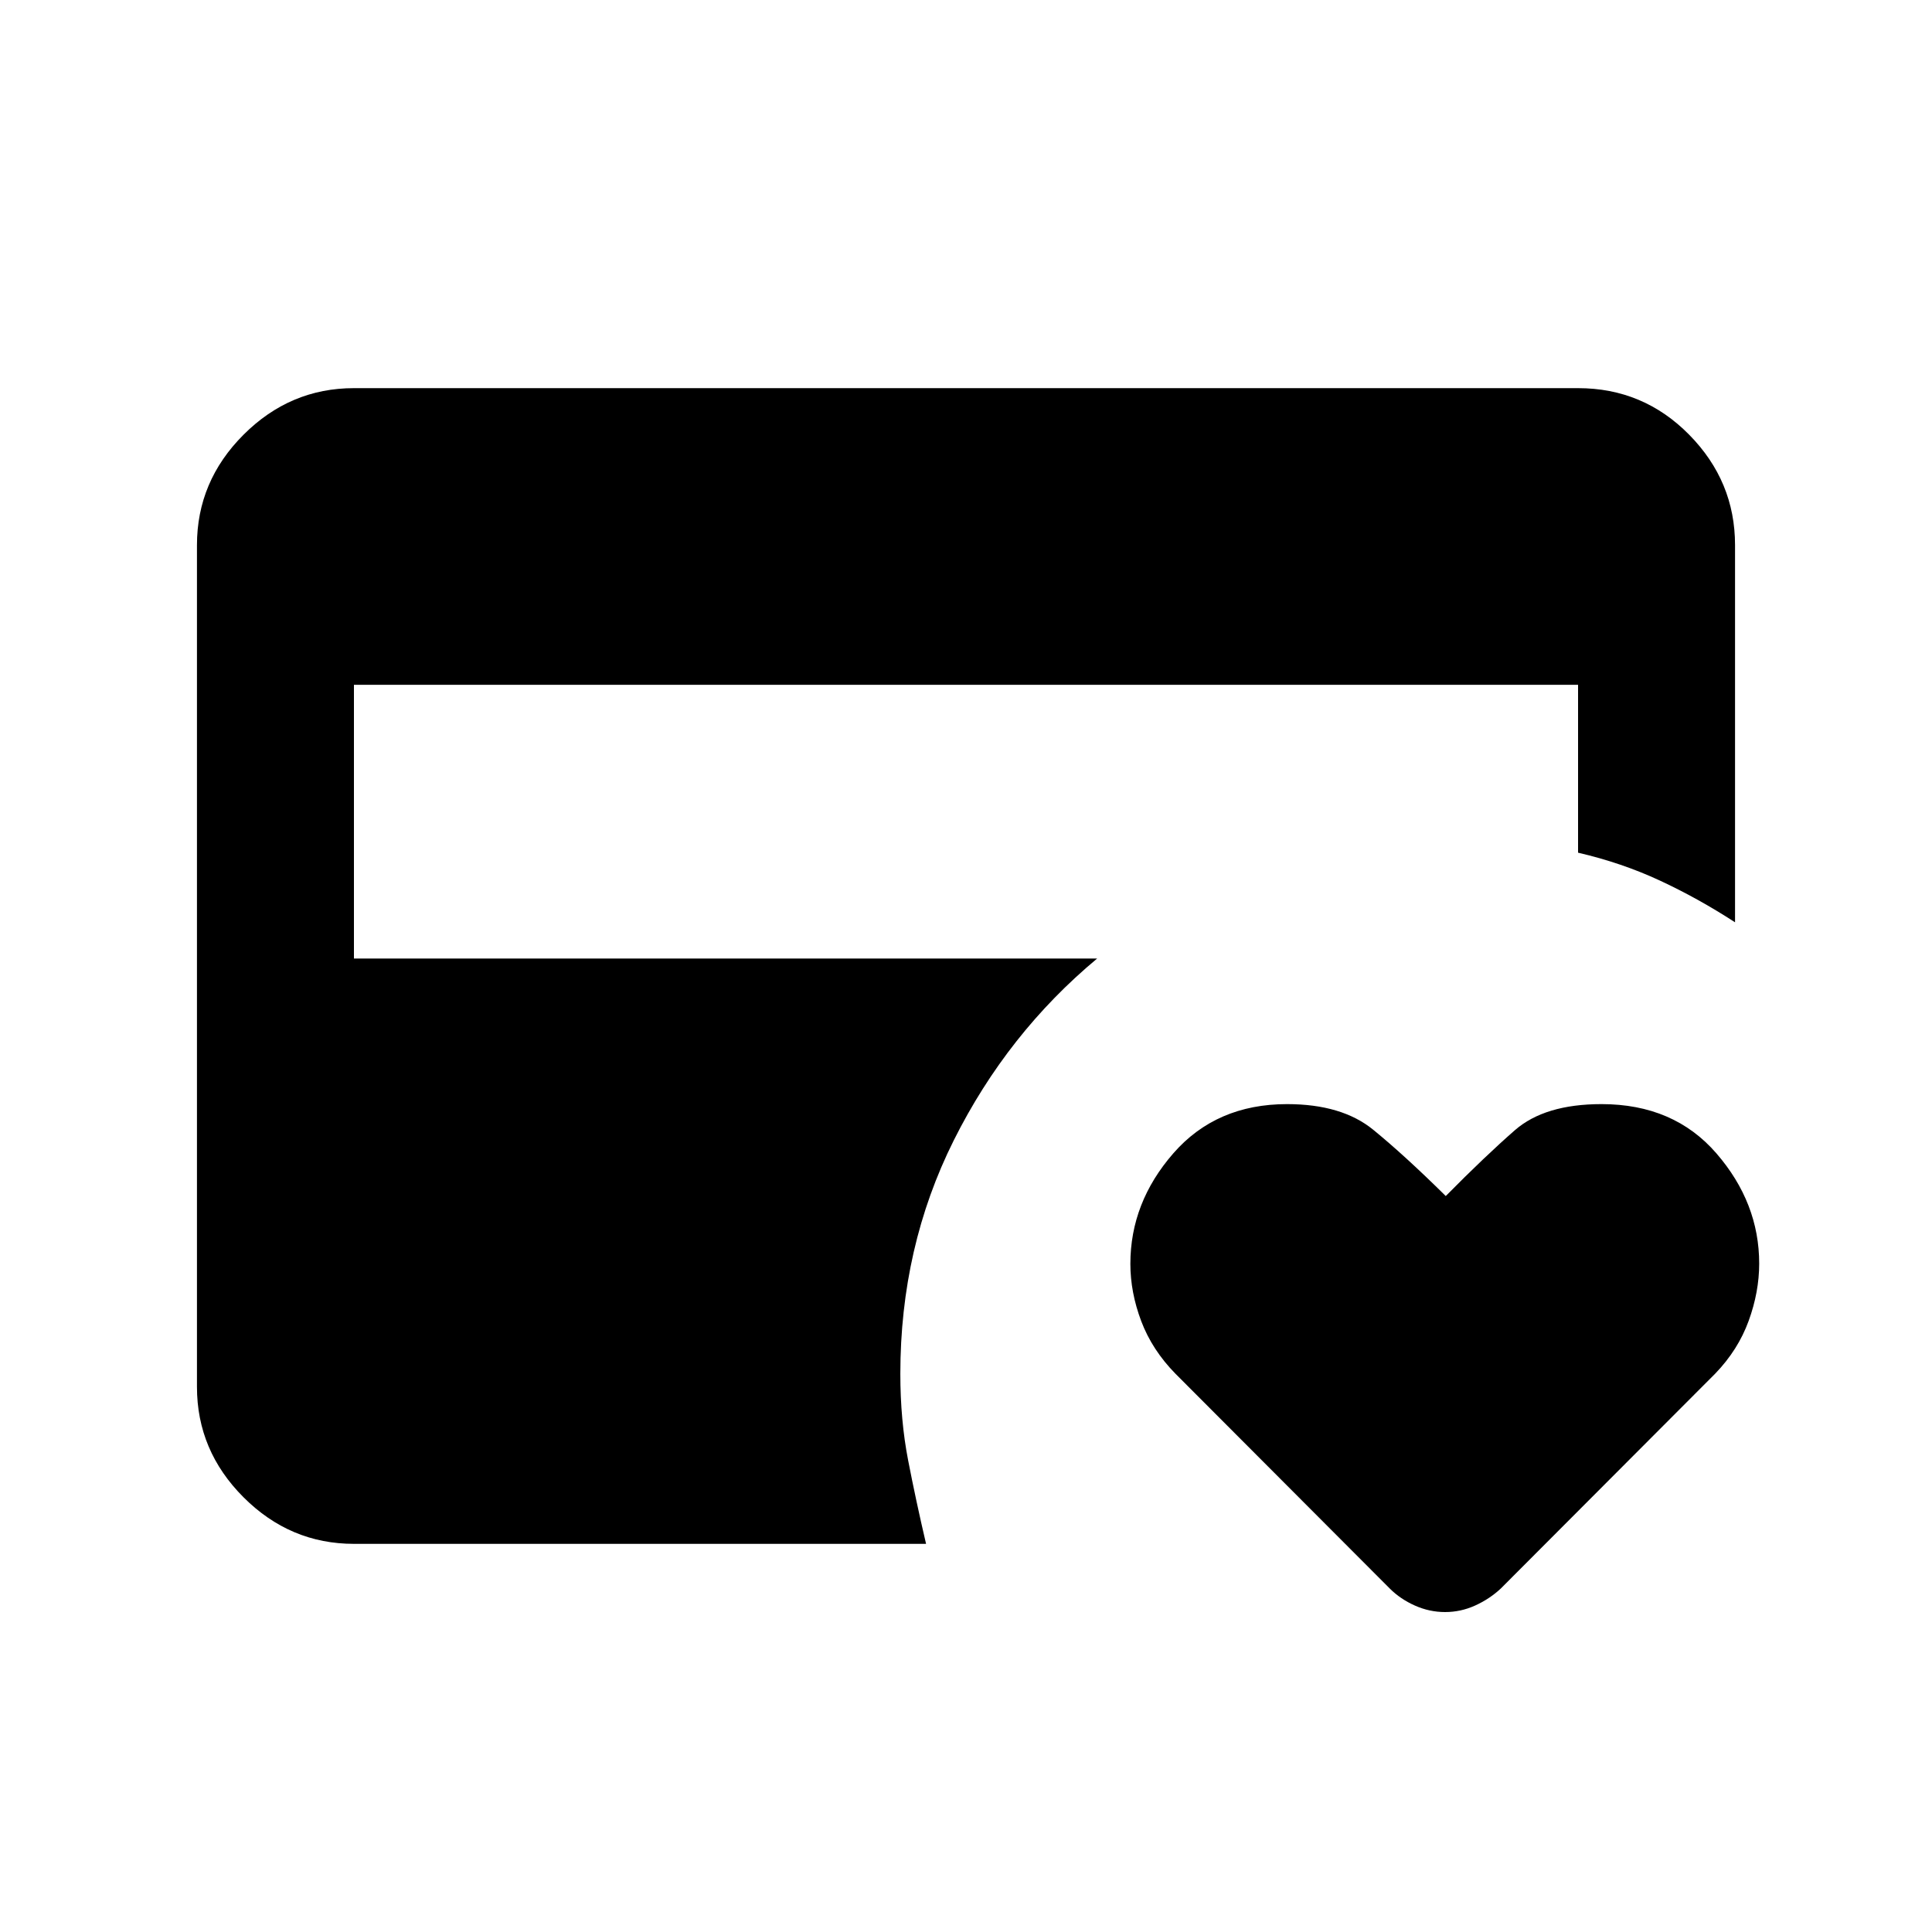<svg xmlns="http://www.w3.org/2000/svg" height="20" viewBox="0 -960 960 960" width="20"><path d="M718.052-158.978q-7.756 0-15.002-3.228-7.246-3.229-12.463-8.446L584.13-277.348q-11.655-11.872-17.056-26.175-5.4-14.302-5.4-28.485 0-30.433 21.337-54.897 21.337-24.465 56.522-24.465 27.206 0 42.804 12.729 15.598 12.728 36.053 32.945 19.48-19.717 34.327-32.695 14.848-12.979 43.073-12.979 35.919 0 57.13 24.526 21.211 24.526 21.211 54.724 0 14.072-5.24 28.469-5.239 14.397-16.572 26.158L745.718-170.652q-5.618 5.217-12.764 8.446-7.145 3.228-14.902 3.228ZM175.87-192.869q-31.721 0-54.861-23.14-23.14-23.14-23.14-54.861v-418.26q0-31.721 23.14-54.861 23.14-23.14 54.861-23.14h608.26q32.421 0 55.211 23.14t22.79 54.836v187.438q-18.306-11.887-37.349-20.737-19.043-8.85-40.652-13.85v-83.413H175.87v136h369.304q-44.652 37.174-71.229 90.299-26.576 53.125-26.576 116.07 0 23 3.881 43 3.88 20 8.902 41.479H175.87Z"/></svg>